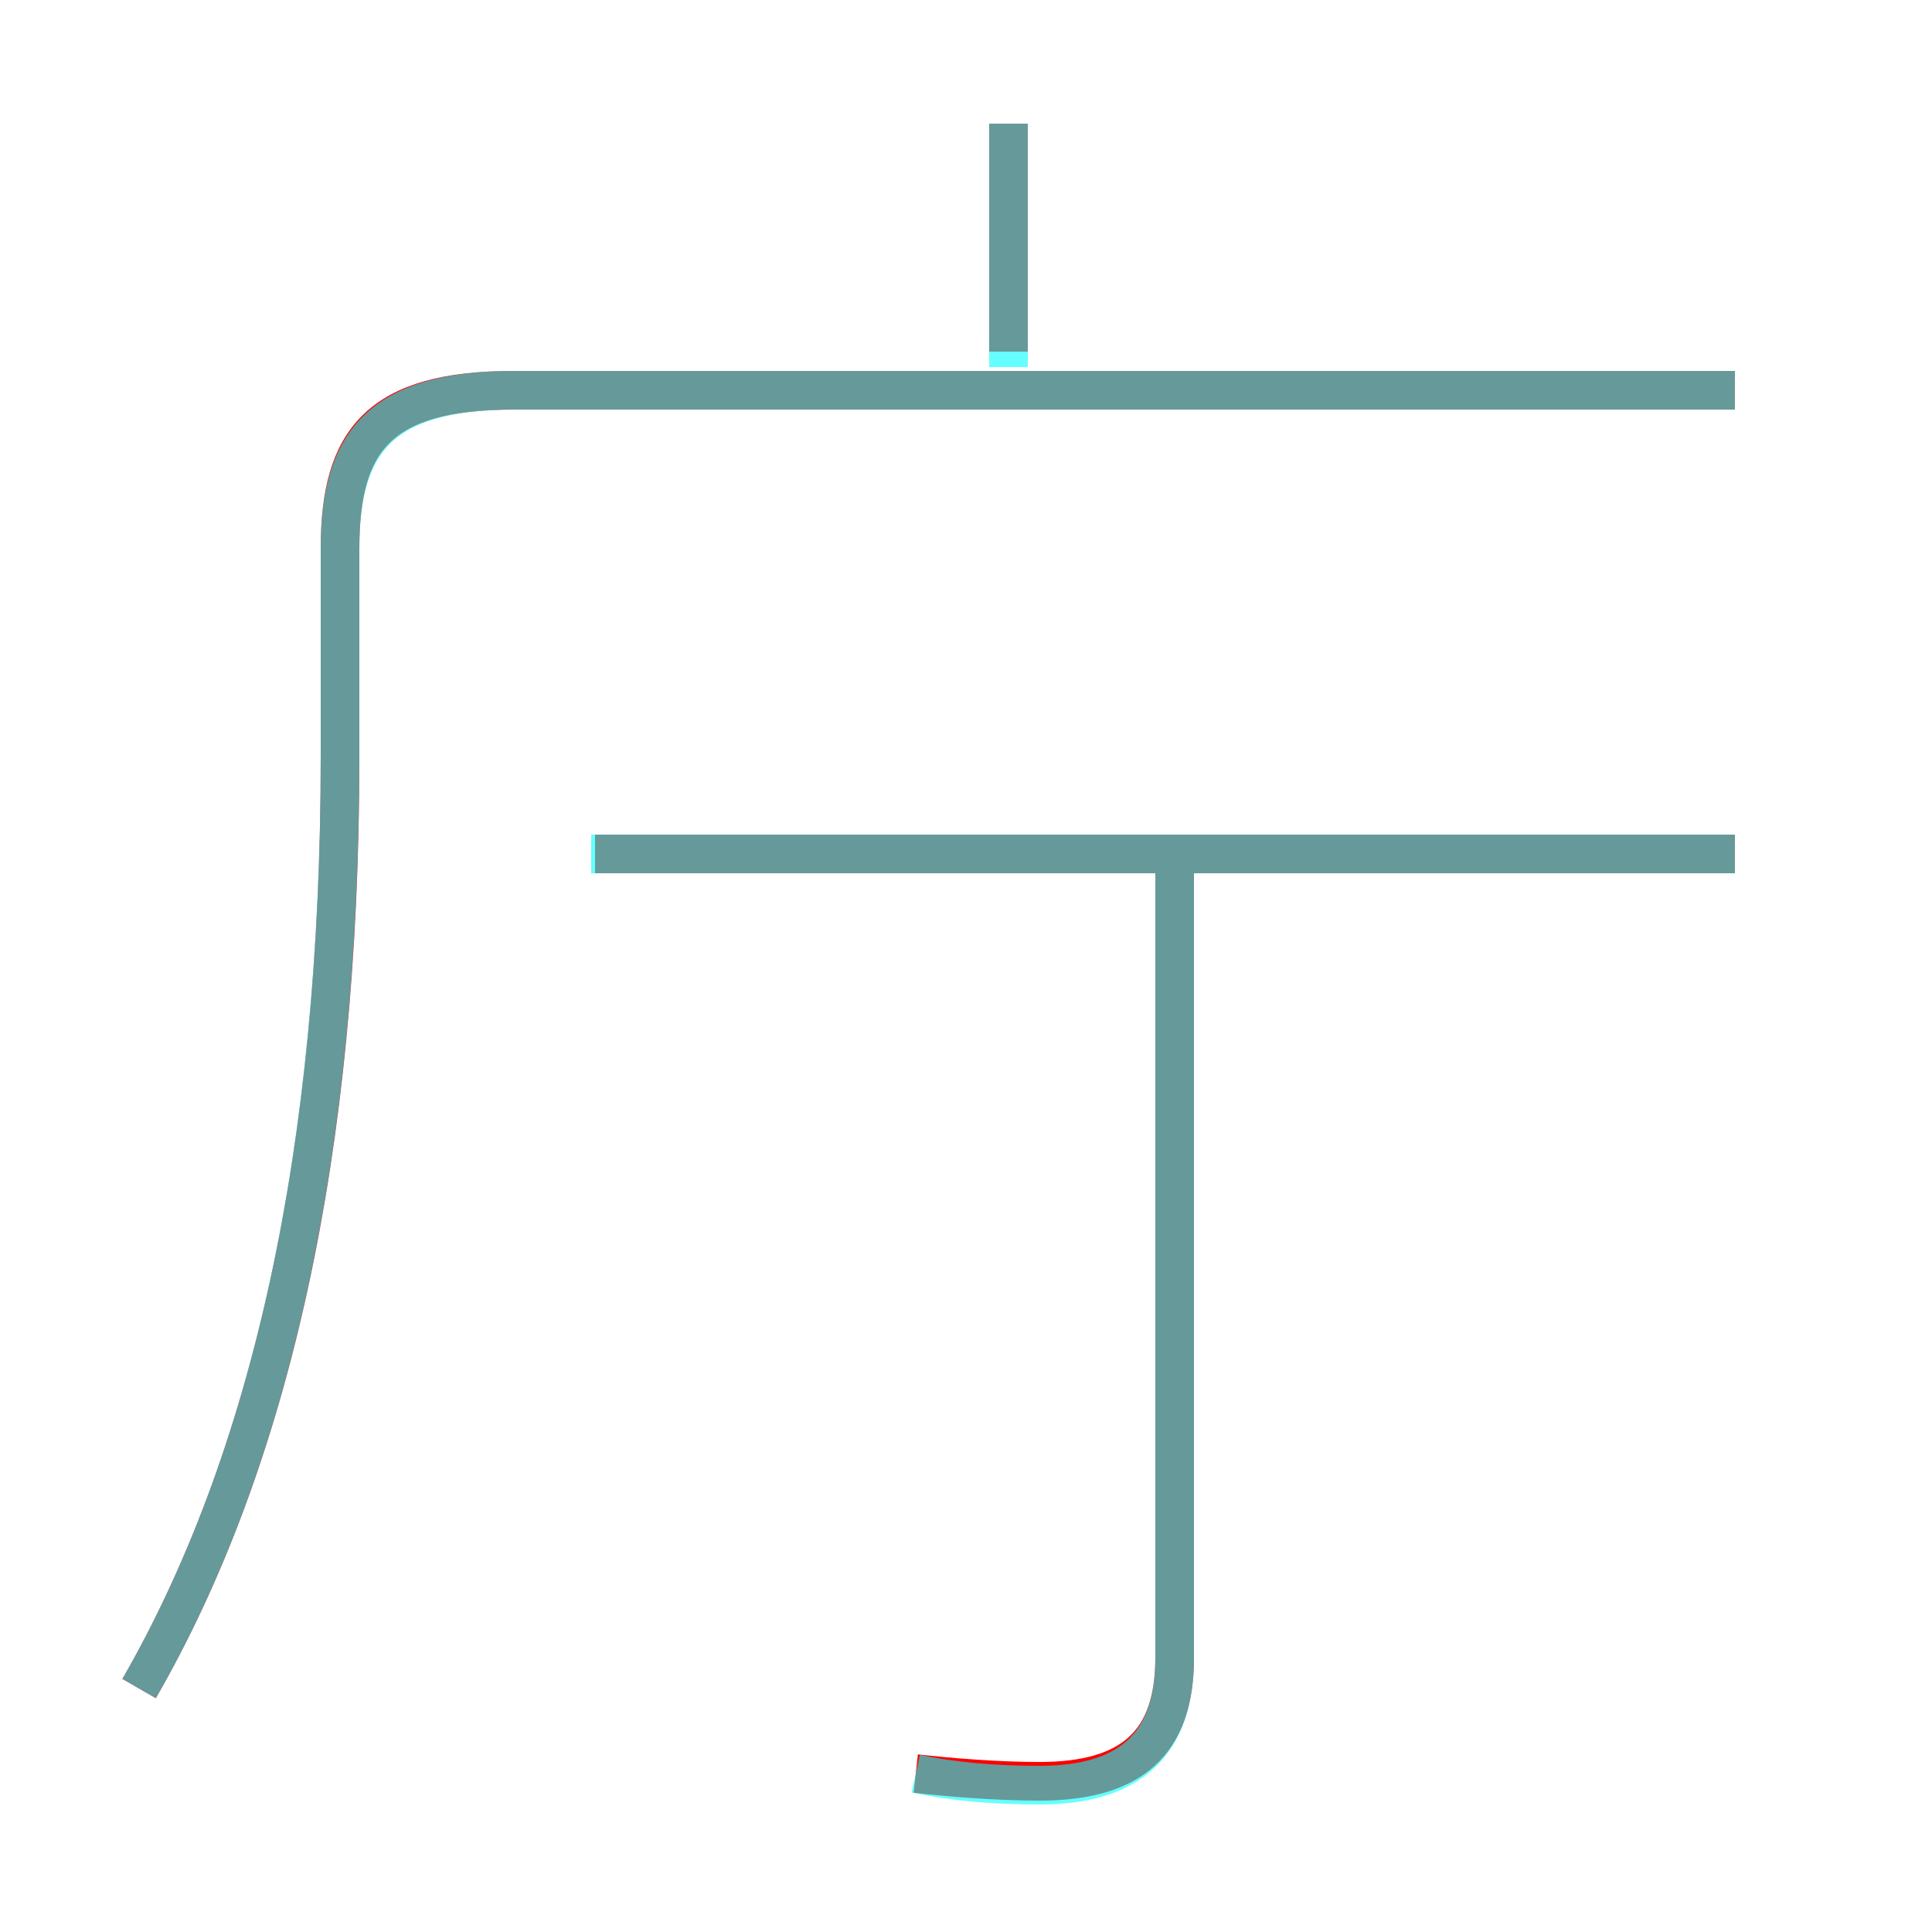 <?xml version='1.0' encoding='utf8'?>
<svg viewBox="0.0 -6.0 50.0 50.0" version="1.1" xmlns="http://www.w3.org/2000/svg">
<rect x="0.0" y="-6.0" width="50.0" height="50.0" fill="#333333" stroke="none"/>
<rect x="-1000" y="-1000" width="2000" height="2000" stroke="white" fill="white"/>
<g style="fill:none;stroke:rgba(255, 0, 0, 1);  stroke-width:1"><path d="M 3.6 -0.3 C 7.0 -6.2 8.8 -14.2 8.8 -24.4 L 8.8 -29.8 C 8.8 -32.6 9.8 -33.9 13.3 -33.9 L 44.9 -33.9 M 23.7 1.9 C 24.6 2.0 25.8 2.1 26.9 2.1 C 29.3 2.1 30.4 1.1 30.4 -1.1 L 30.4 -21.6 M 44.9 -21.9 L 15.4 -21.9 M 26.1 -34.9 L 26.1 -40.8" transform="translate(0.0 38.0)" />
</g>
<g style="fill:none;stroke:rgba(0, 255, 255, 0.6);  stroke-width:1">
<path d="M 3.6 -0.3 C 7.0 -6.2 8.8 -14.2 8.8 -24.5 L 8.8 -29.8 C 8.8 -32.5 9.8 -33.9 13.3 -33.9 L 44.9 -33.9 M 23.7 1.9 C 24.6 2.1 25.7 2.2 26.9 2.2 C 29.3 2.2 30.4 1.1 30.4 -1.1 L 30.4 -21.6 M 44.9 -21.9 L 15.3 -21.9 M 26.1 -34.5 L 26.1 -40.8" transform="translate(0.0 38.0)" />
</g>
</svg>